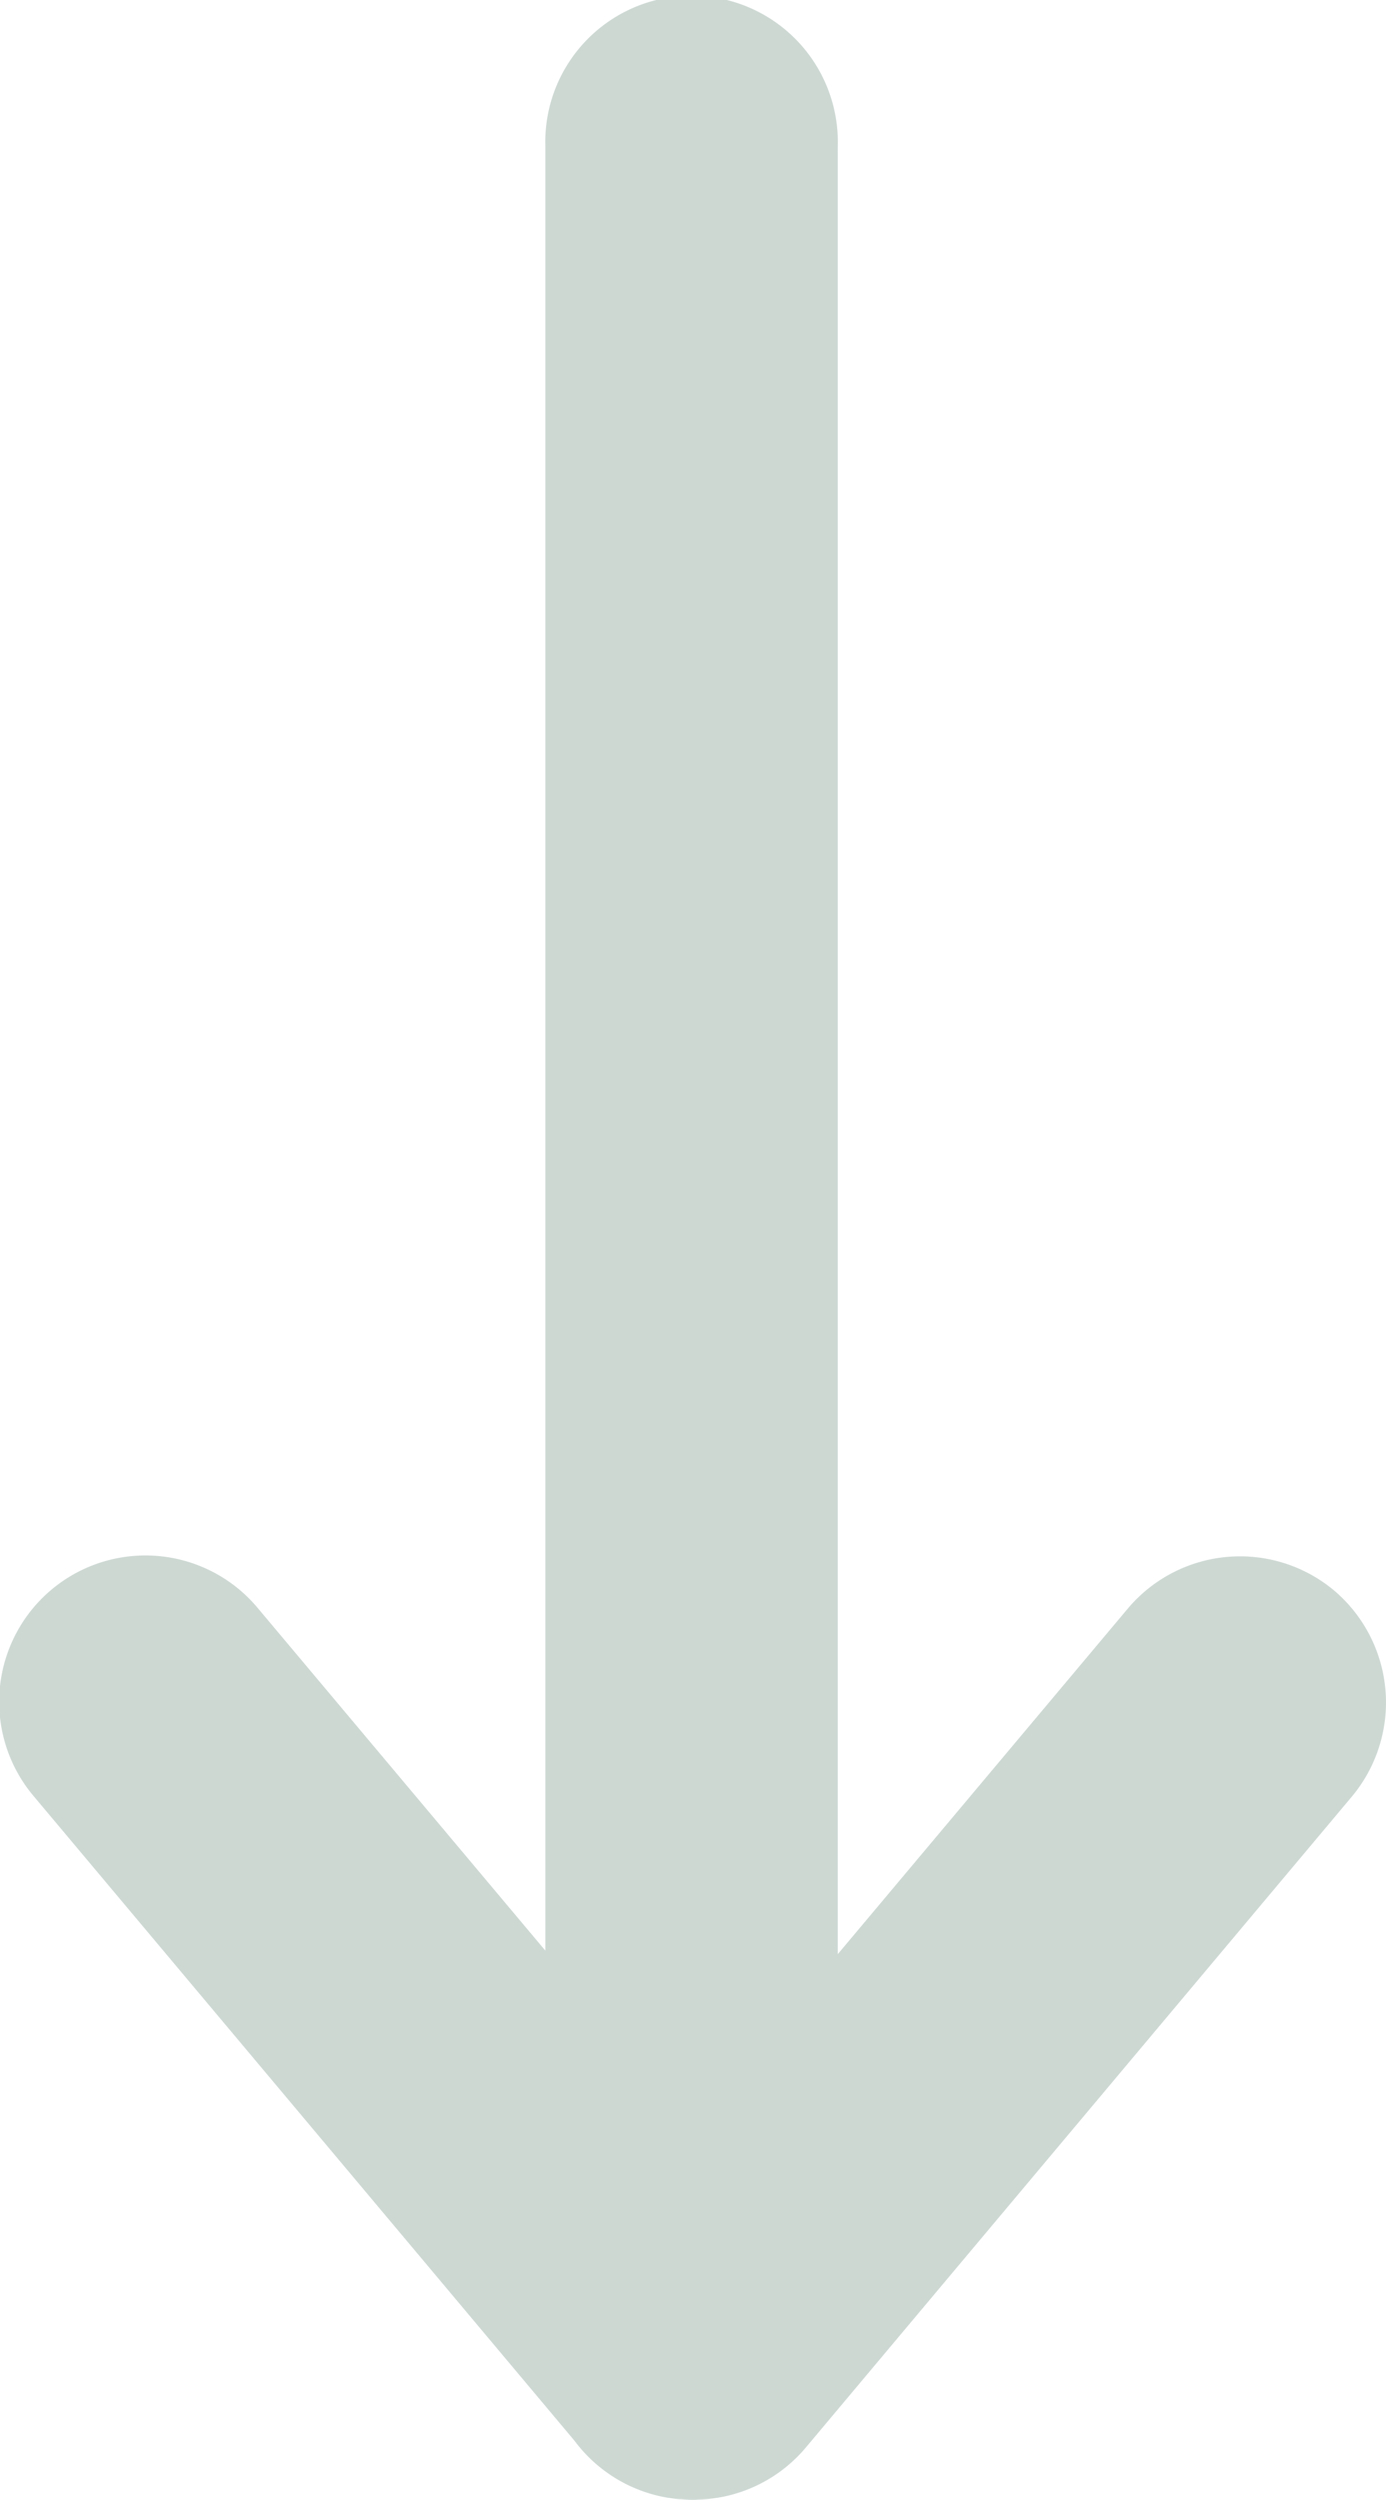 <svg xmlns="http://www.w3.org/2000/svg" viewBox="0 0 543.88 980.65"><defs><style>.cls-1{fill:#cdd8d3;}</style></defs><title>Asset 18</title><g id="Layer_2" data-name="Layer 2"><g id="Layer_1-2" data-name="Layer 1"><path class="cls-1" d="M523.44,623.87h0A57.57,57.57,0,0,0,442.58,631L328.75,766.6V57.4A57.4,57.4,0,1,0,214,57.4V765.21L101.3,631a57.4,57.4,0,1,0-87.94,73.79L225.43,957.47a57.44,57.44,0,0,0,41.1,22.94c.52,0,1,0,1.56.08,1.09.06,2.16.16,3.27.16h.58c.58,0,1.15,0,1.73-.07a57.24,57.24,0,0,0,42.47-20.35L530.52,704.74A57.58,57.58,0,0,0,523.44,623.87Z"/></g></g></svg>